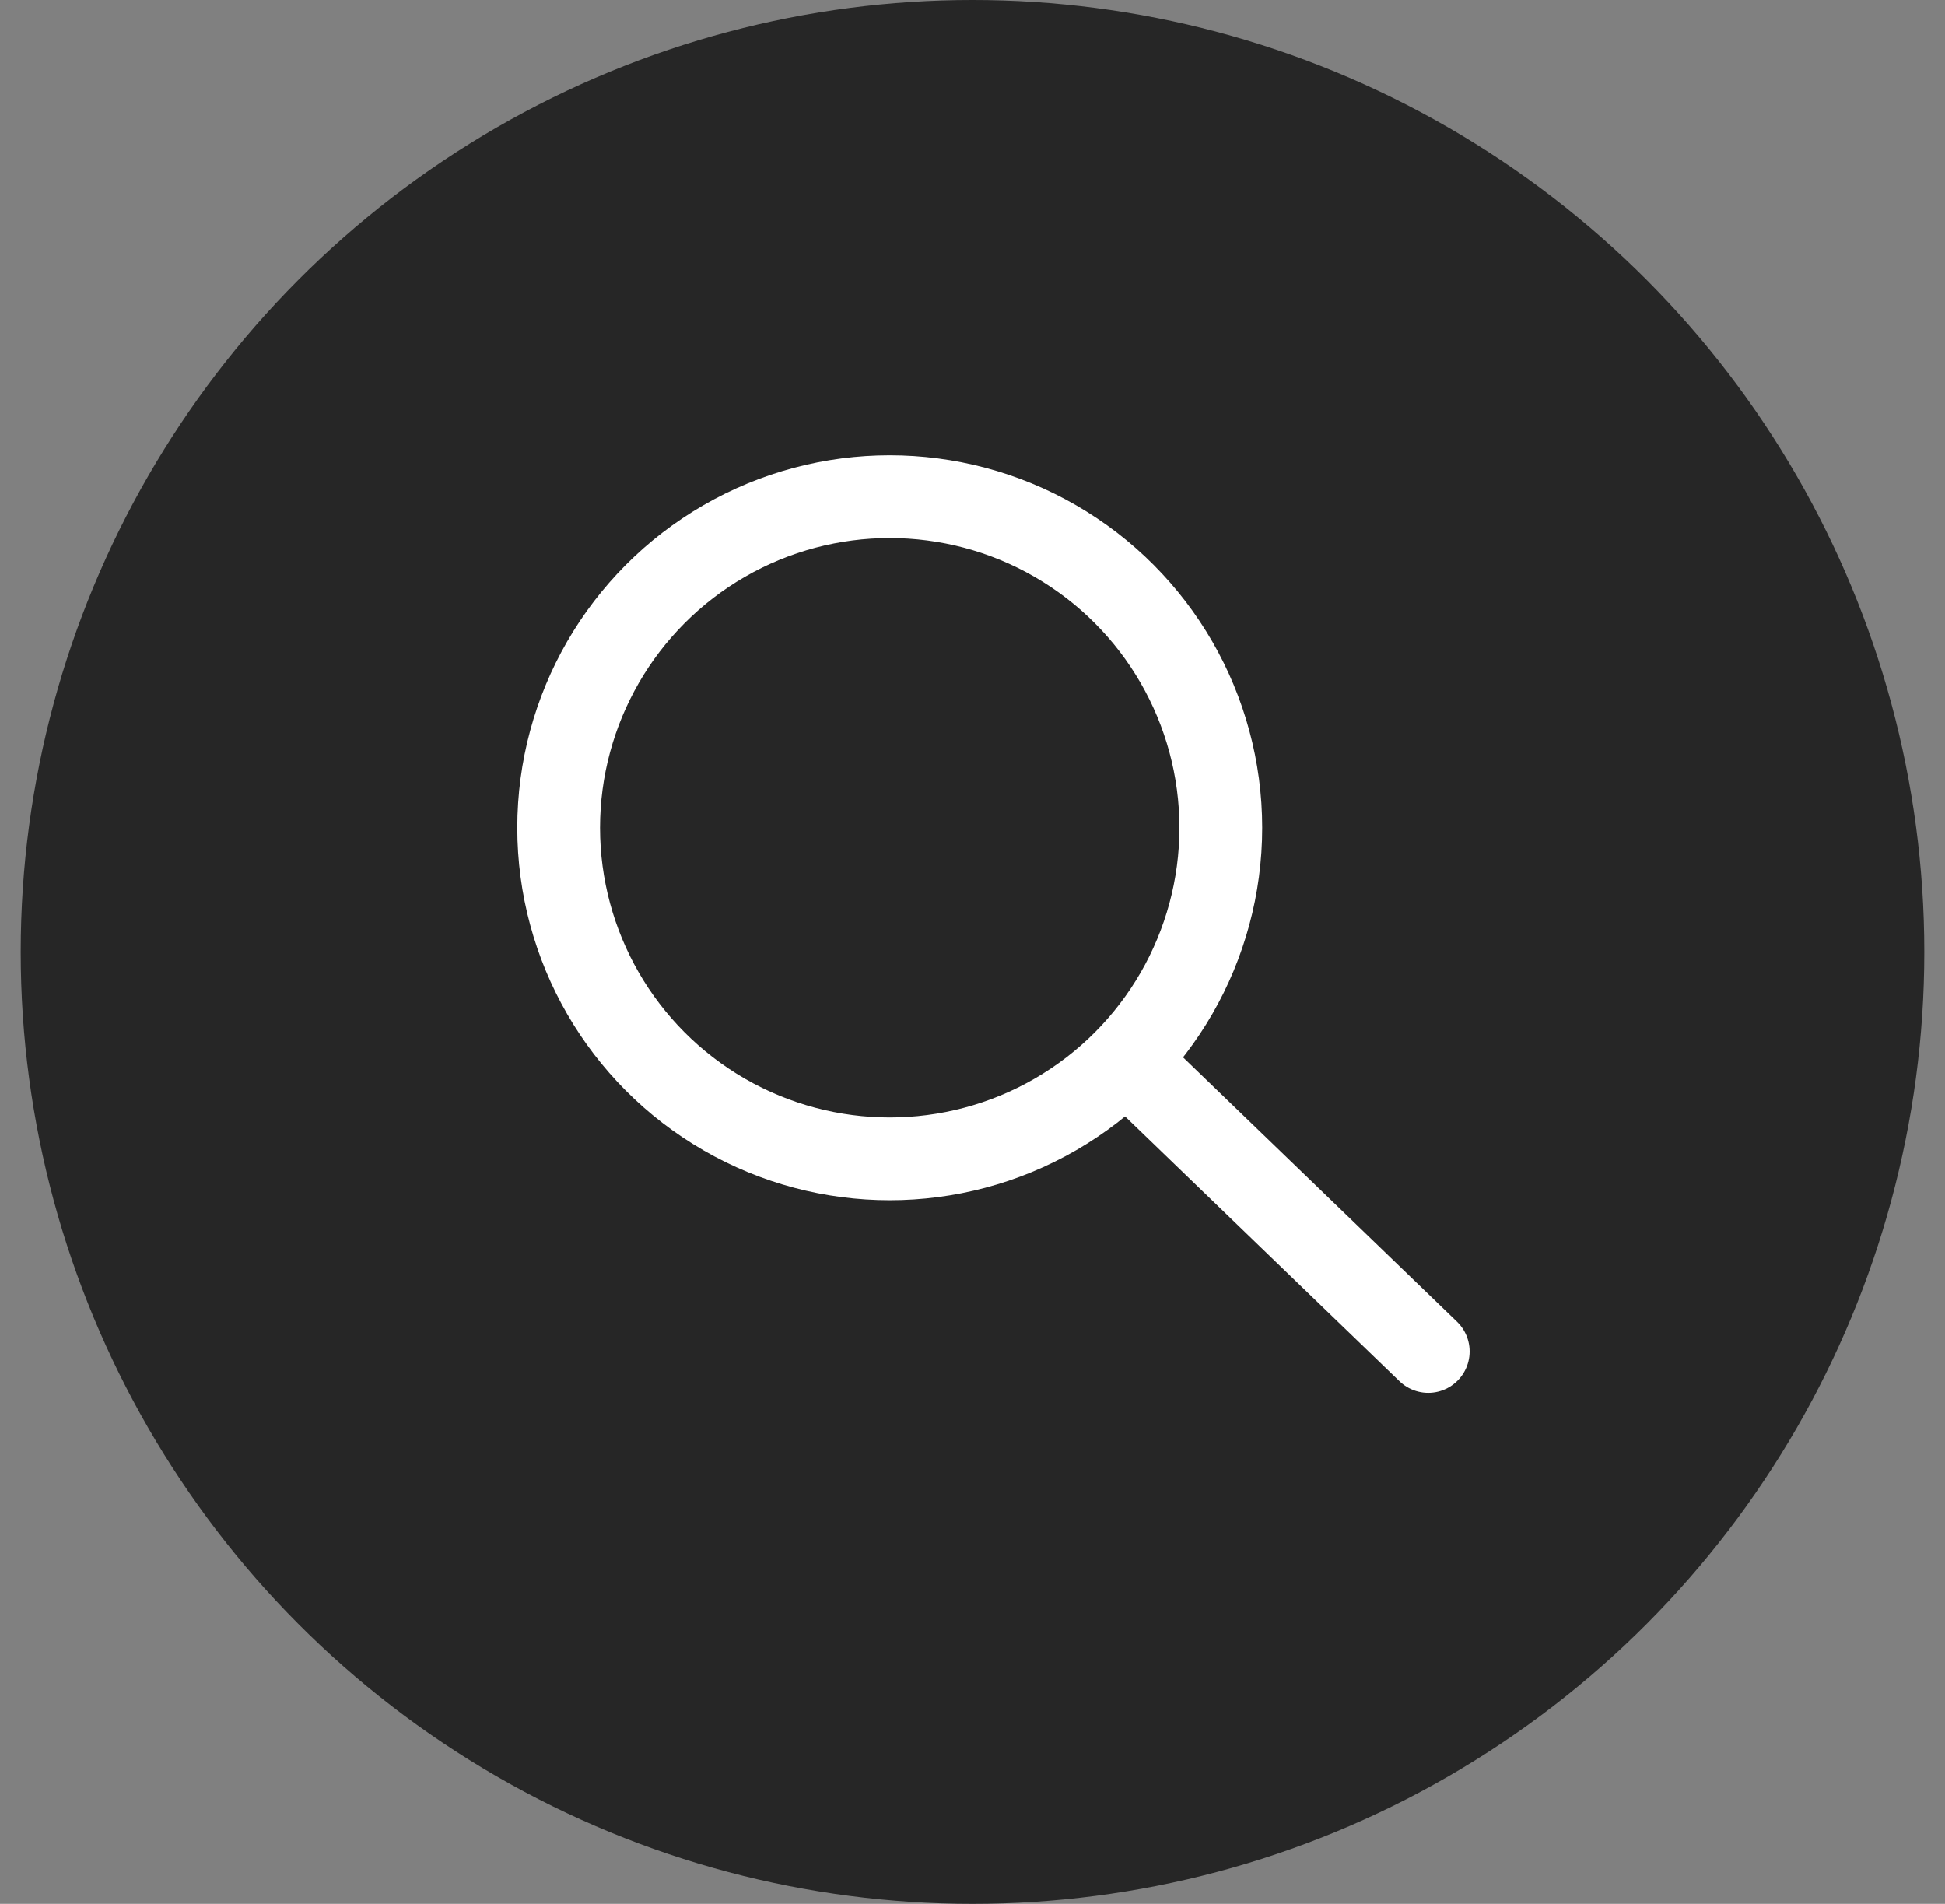 <svg width="47" height="46" viewBox="0 0 47 46" fill="none" xmlns="http://www.w3.org/2000/svg">
<rect x="0" y="0" width="47" height="46" fill="#808080" stroke="none"/>
<g id="Group 48">
<circle id="Ellipse 20" cx="23.5" cy="23" r="23" fill="#262626"/>
<g id="Group 47">
<circle id="Ellipse 21" cx="21.5" cy="20" r="8" stroke="white" stroke-width="2"/>
<path id="Vector 19" d="M27.522 25.908L34.513 32.653" stroke="white" stroke-width="2" stroke-linecap="round"/>
</g>
</g>
</svg>
